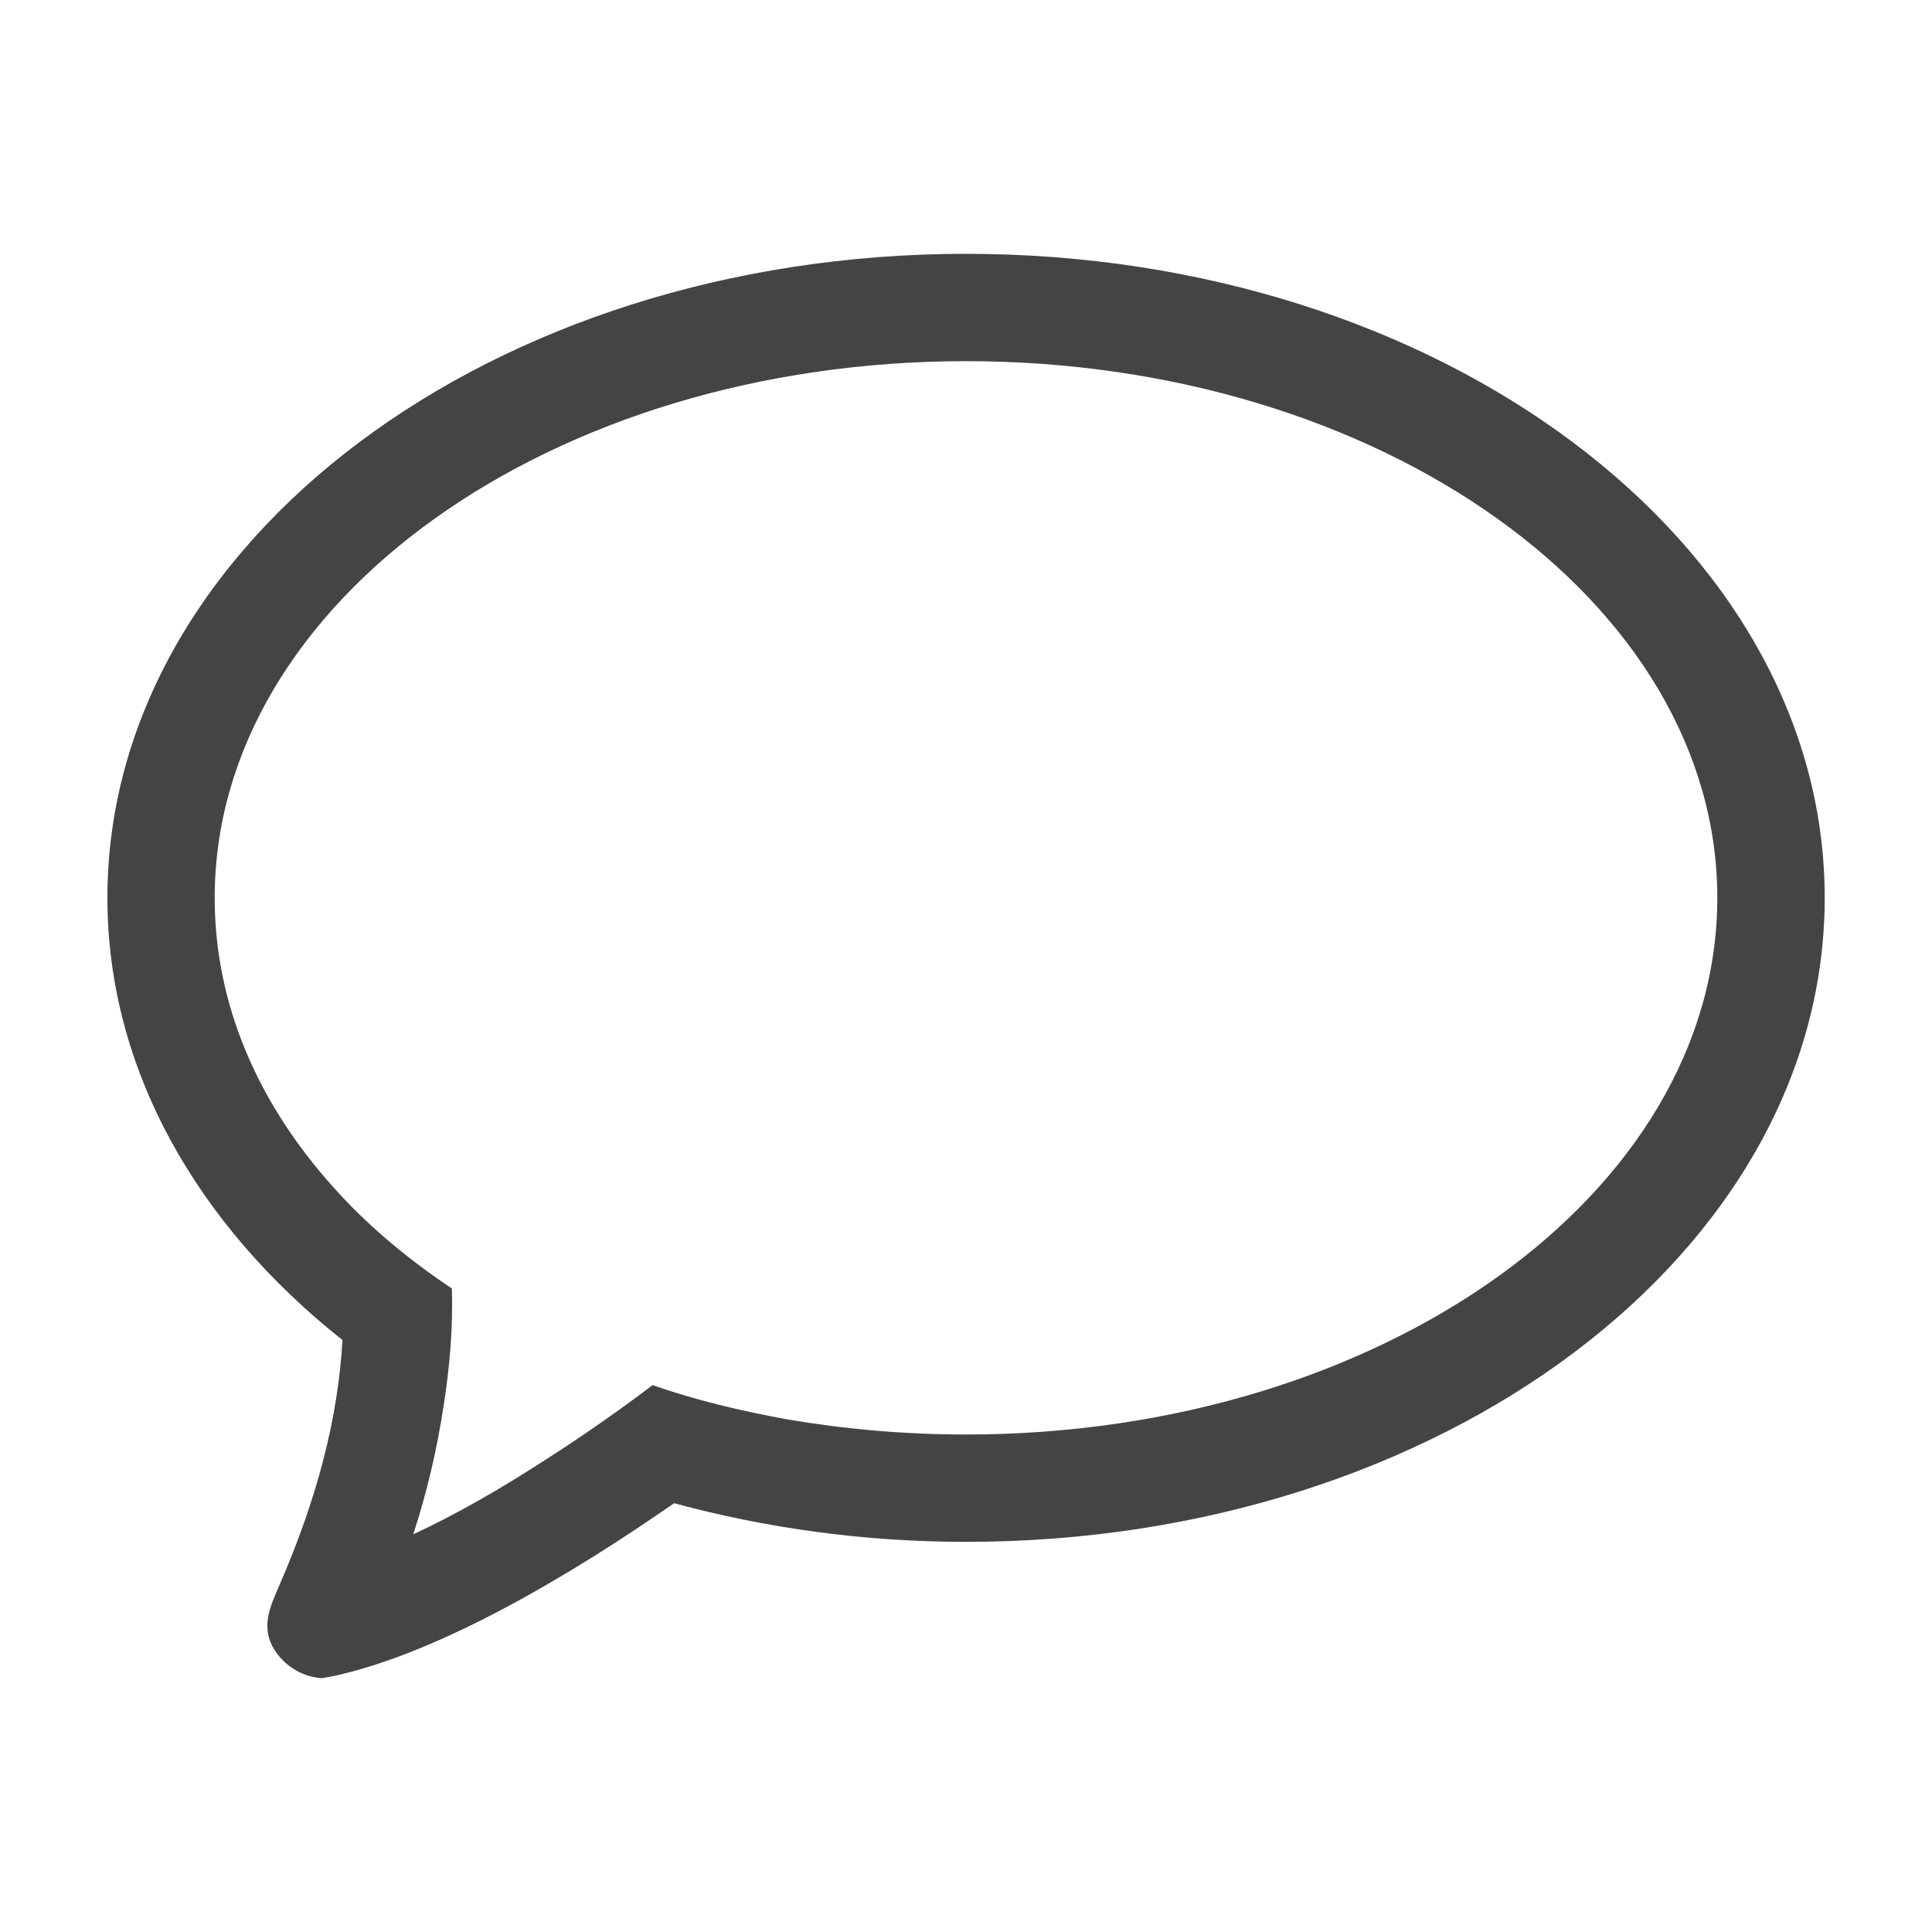 <?xml version="1.0" encoding="utf-8"?>
<!-- Generated by IcoMoon.io -->
<!DOCTYPE svg PUBLIC "-//W3C//DTD SVG 1.1//EN" "http://www.w3.org/Graphics/SVG/1.1/DTD/svg11.dtd">
<svg version="1.1" xmlns="http://www.w3.org/2000/svg" xmlns:xlink="http://www.w3.org/1999/xlink" width="32" height="32" viewBox="0 0 32 32">
<path fill="#444444" d="M5.333 27.796l0.196-0.036c1.796-0.391 4-1.724 5.636-2.862 1.511 0.409 3.129 0.64 4.836 0.64 7.858 0 14.222-4.782 14.222-10.667s-6.364-10.667-14.222-10.667-14.222 4.782-14.222 10.667c0 2.844 1.493 5.422 3.893 7.324-0.071 1.298-0.427 2.649-1.049 4.071-0.142 0.338-0.338 0.711-0.036 1.12s0.747 0.409 0.747 0.409zM16 23.76c-1.013 0-2.009-0.089-2.951-0.249-0.782-0.142-1.529-0.32-2.24-0.569-0.516 0.391-1.12 0.818-1.76 1.227-0.711 0.462-1.476 0.907-2.204 1.244 0.231-0.711 0.391-1.404 0.498-2.098 0.107-0.676 0.16-1.316 0.142-1.973-0.747-0.498-1.422-1.067-1.973-1.689-1.244-1.387-1.956-3.022-1.956-4.782 0-4.907 5.582-8.889 12.444-8.889s12.444 3.982 12.444 8.889c0 4.907-5.582 8.889-12.444 8.889z"></path>
</svg>
